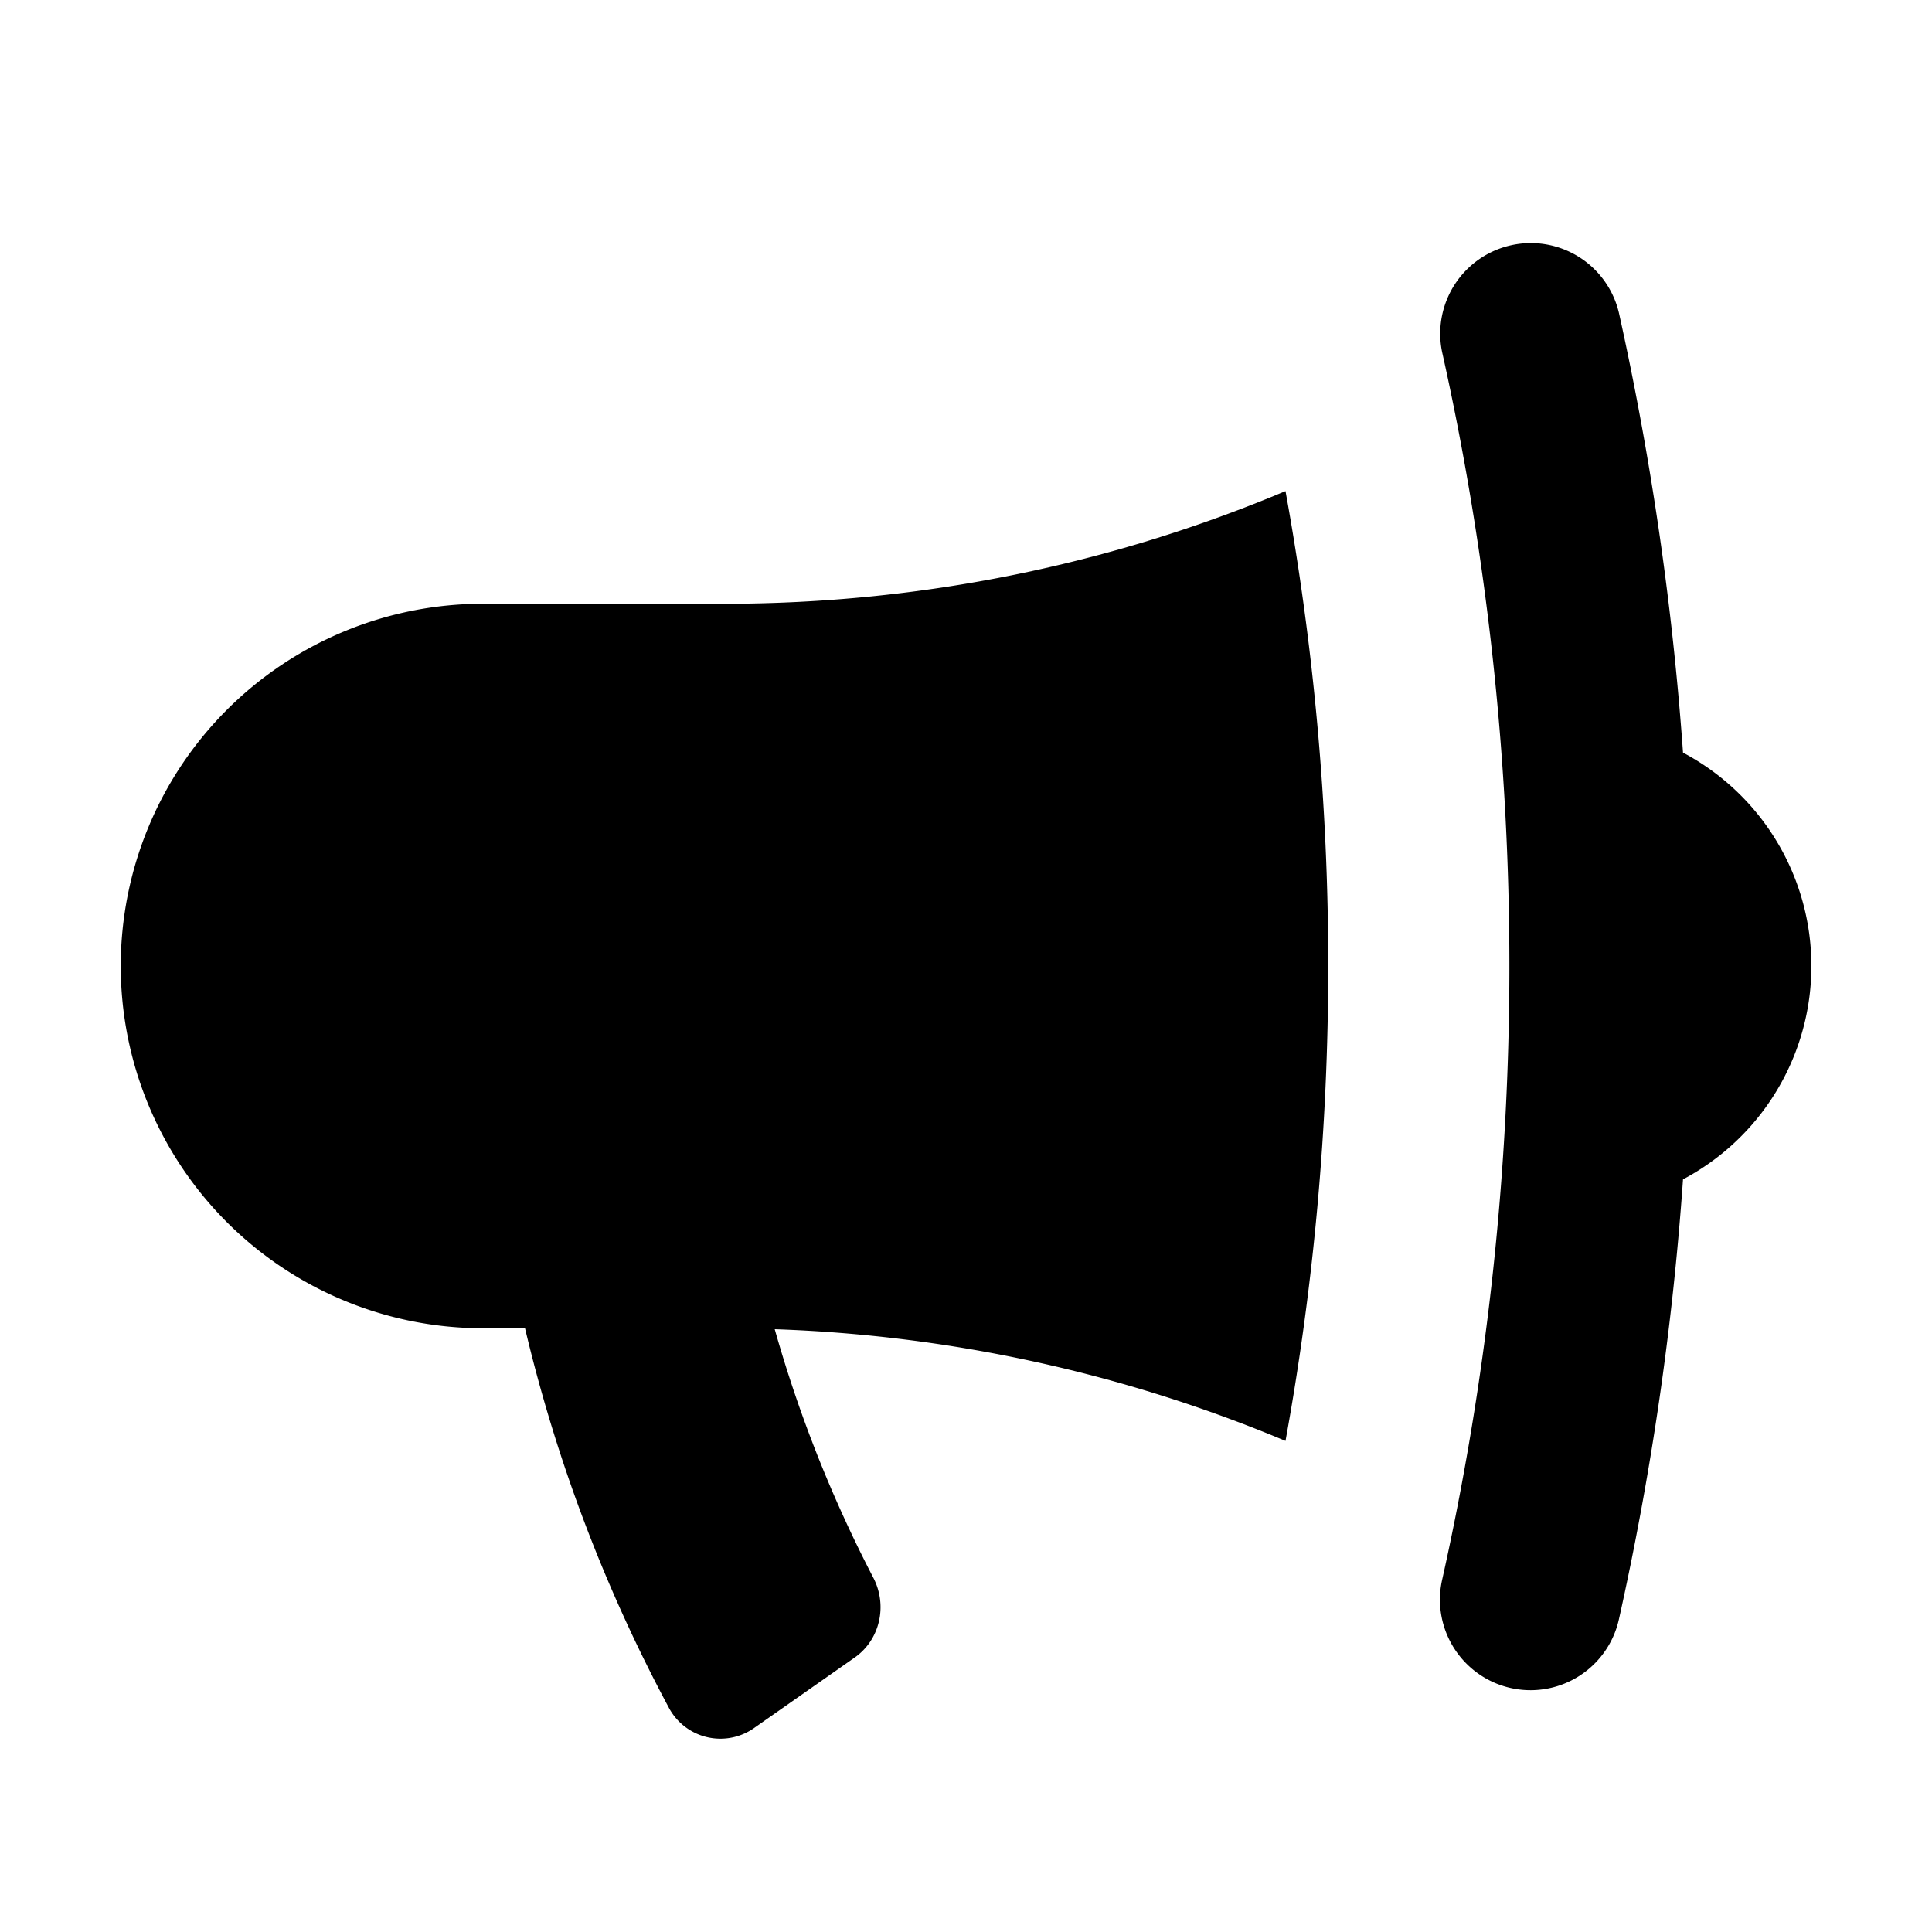 <svg xmlns="http://www.w3.org/2000/svg" xmlns:xlink="http://www.w3.org/1999/xlink" width="16" height="16" viewBox="0 0 16 16"><path fill="currentColor" d="M13.407 2.59a.75.75 0 0 0-1.464.326c.365 1.636.557 3.337.557 5.084s-.192 3.448-.557 5.084a.75.75 0 0 0 1.464.327c.264-1.185.444-2.402.531-3.644a2 2 0 0 0 0-3.534a25 25 0 0 0-.531-3.643M4.348 11H4a3 3 0 0 1 0-6h2c1.647 0 3.217-.332 4.646-.933C10.878 5.341 11 6.655 11 8s-.122 2.659-.354 3.933a12 12 0 0 0-4.23-.925c.203.718.478 1.407.816 2.057c.12.23.057.515-.155.663l-.828.58a.484.484 0 0 1-.707-.16A13 13 0 0 1 4.348 11"/></svg>